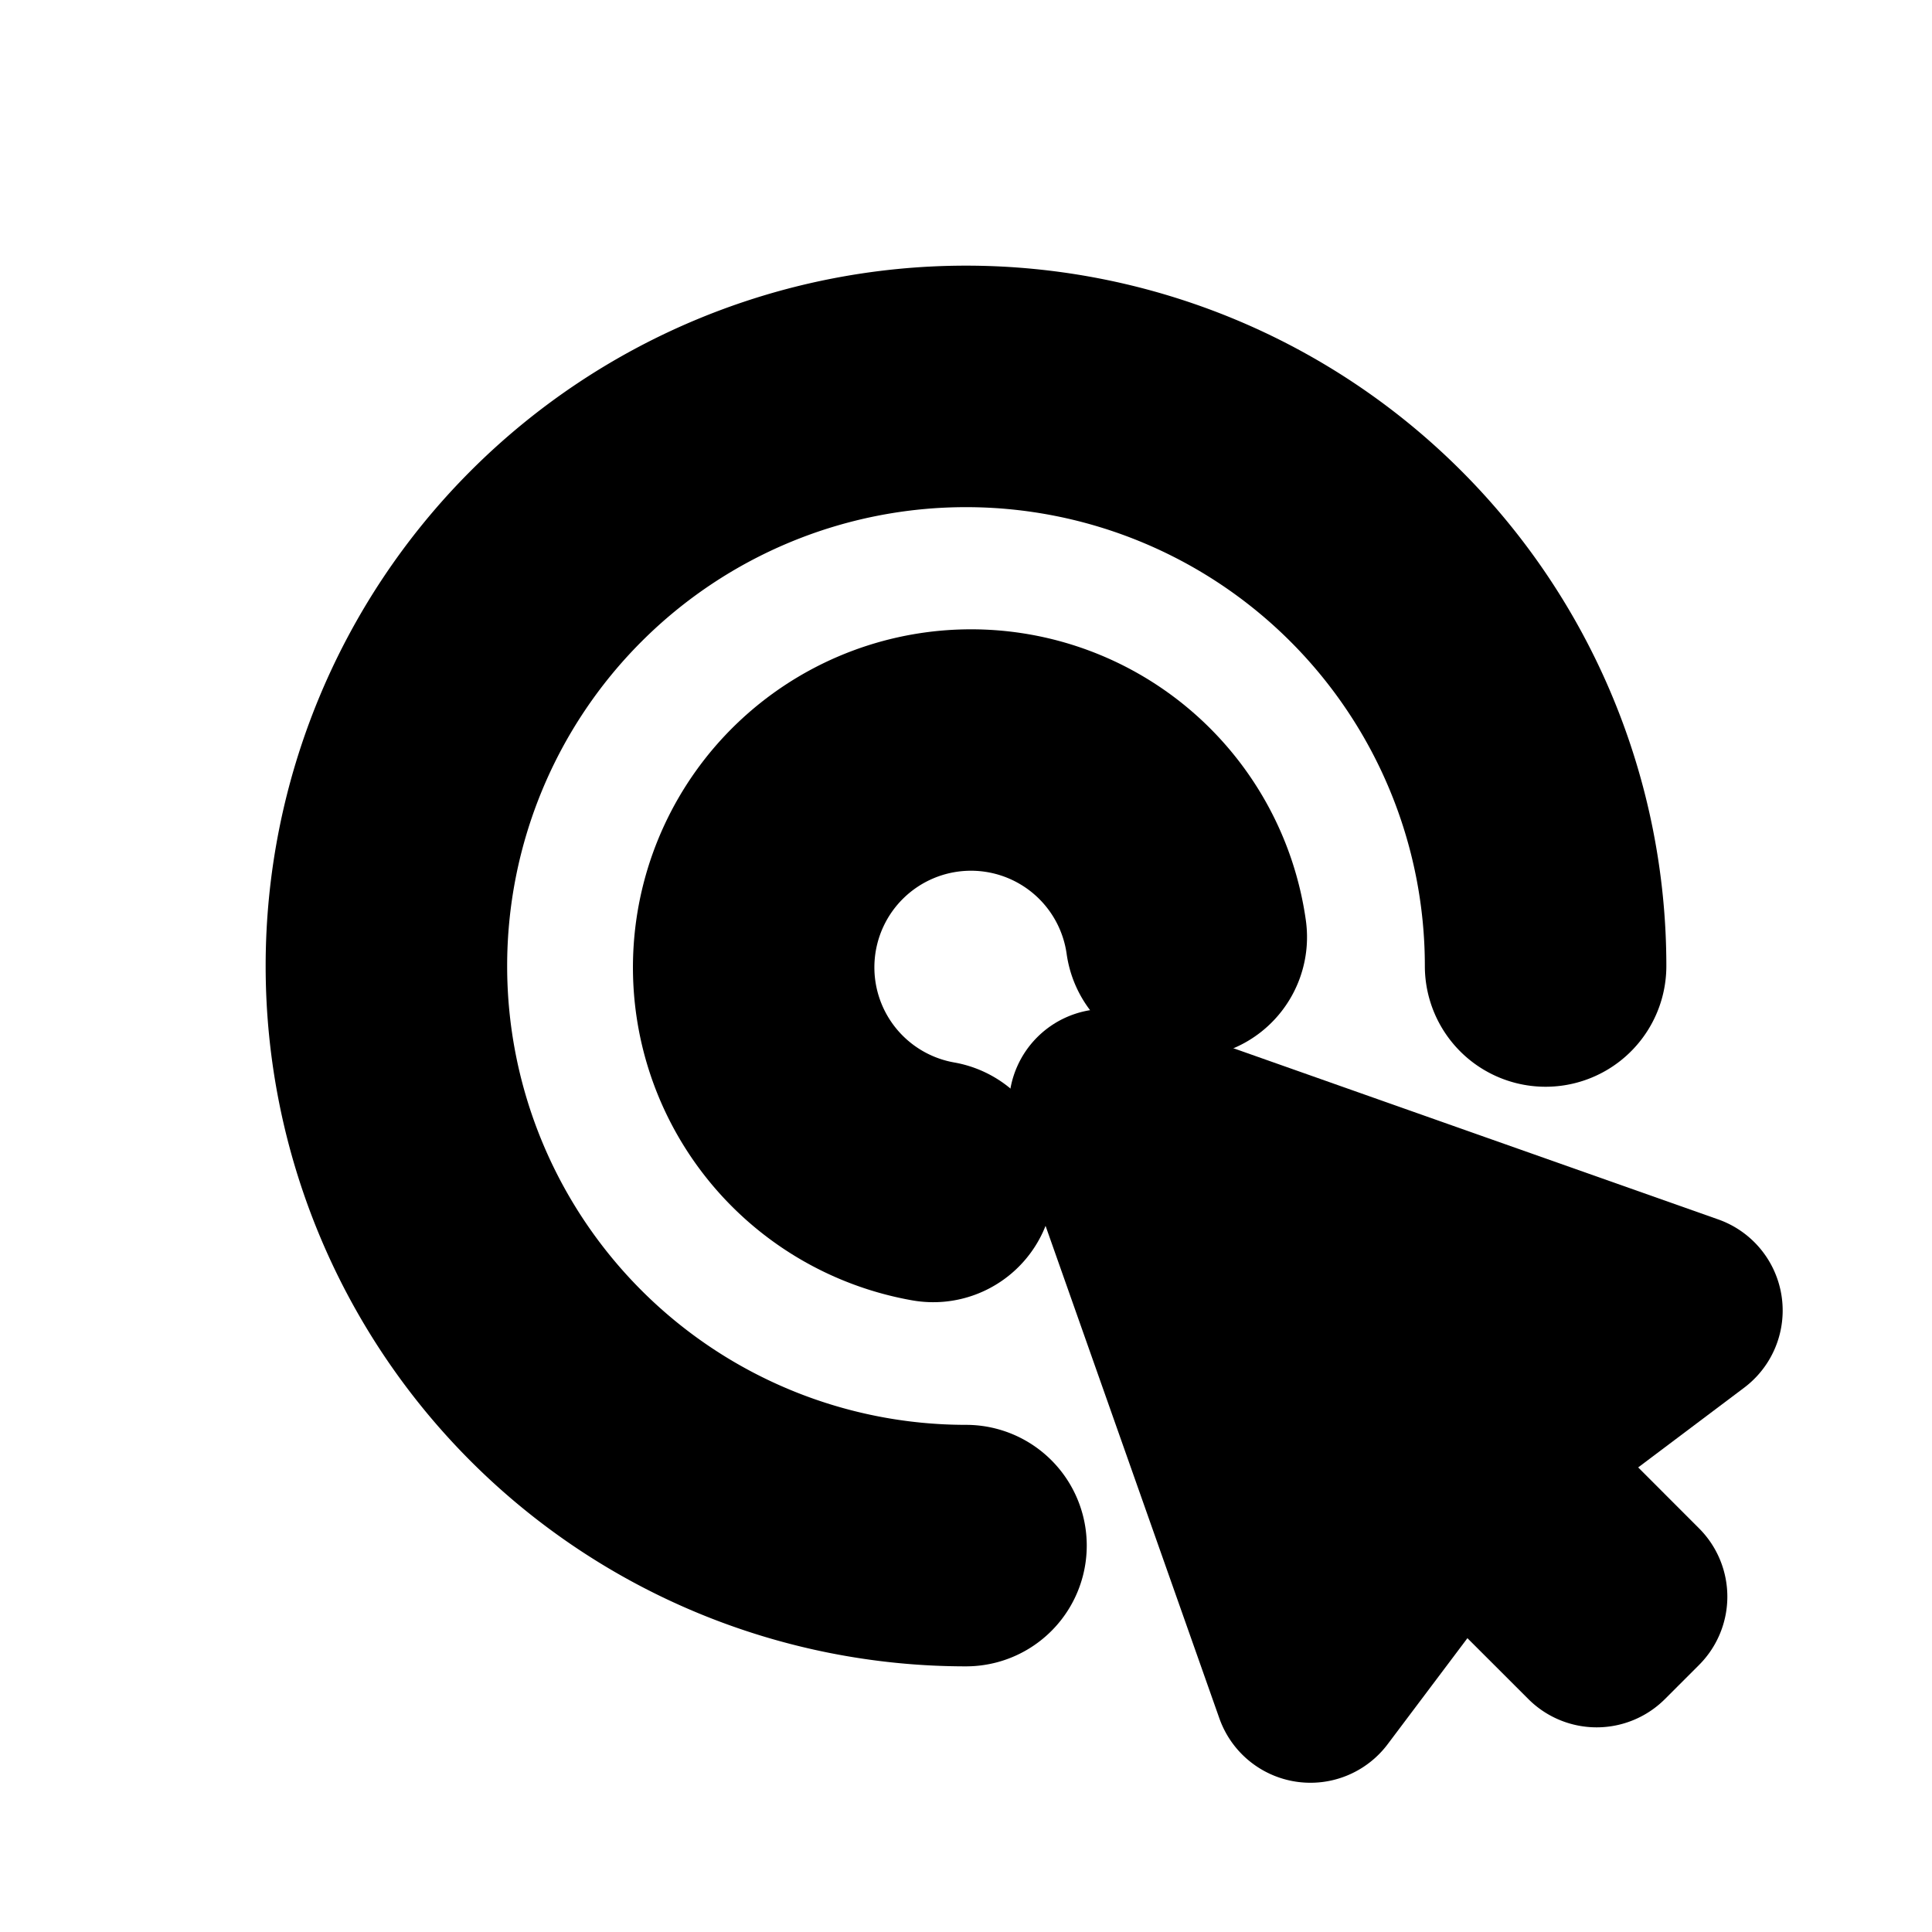 <svg xmlns="http://www.w3.org/2000/svg" viewBox="0 0 20 20" fill="currentColor" stroke="currentColor"><path d="M4.75 10a5.25 5.25 0 0 1 10.5 0 .75.75 0 0 0 1.5 0A6.75 6.75 0 1 0 10 16.75a.75.75 0 0 0 0-1.5A5.25 5.25 0 0 1 4.75 10"/><path d="M11.537 9.805a.75.75 0 0 0 1.486-.208 3 3 0 1 0-3.492 3.372.75.75 0 0 0 .26-1.478 1.5 1.5 0 1 1 1.746-1.686"/><path d="M11.611 10.973a.5.5 0 0 0-.638.638l2.121 6.01a.5.5 0 0 0 .871.135l1.172-1.558 1.038 1.037a.5.5 0 0 0 .707 0l.353-.353a.5.5 0 0 0 0-.707l-1.037-1.038 1.558-1.172a.5.5 0 0 0-.135-.87z"/></svg>